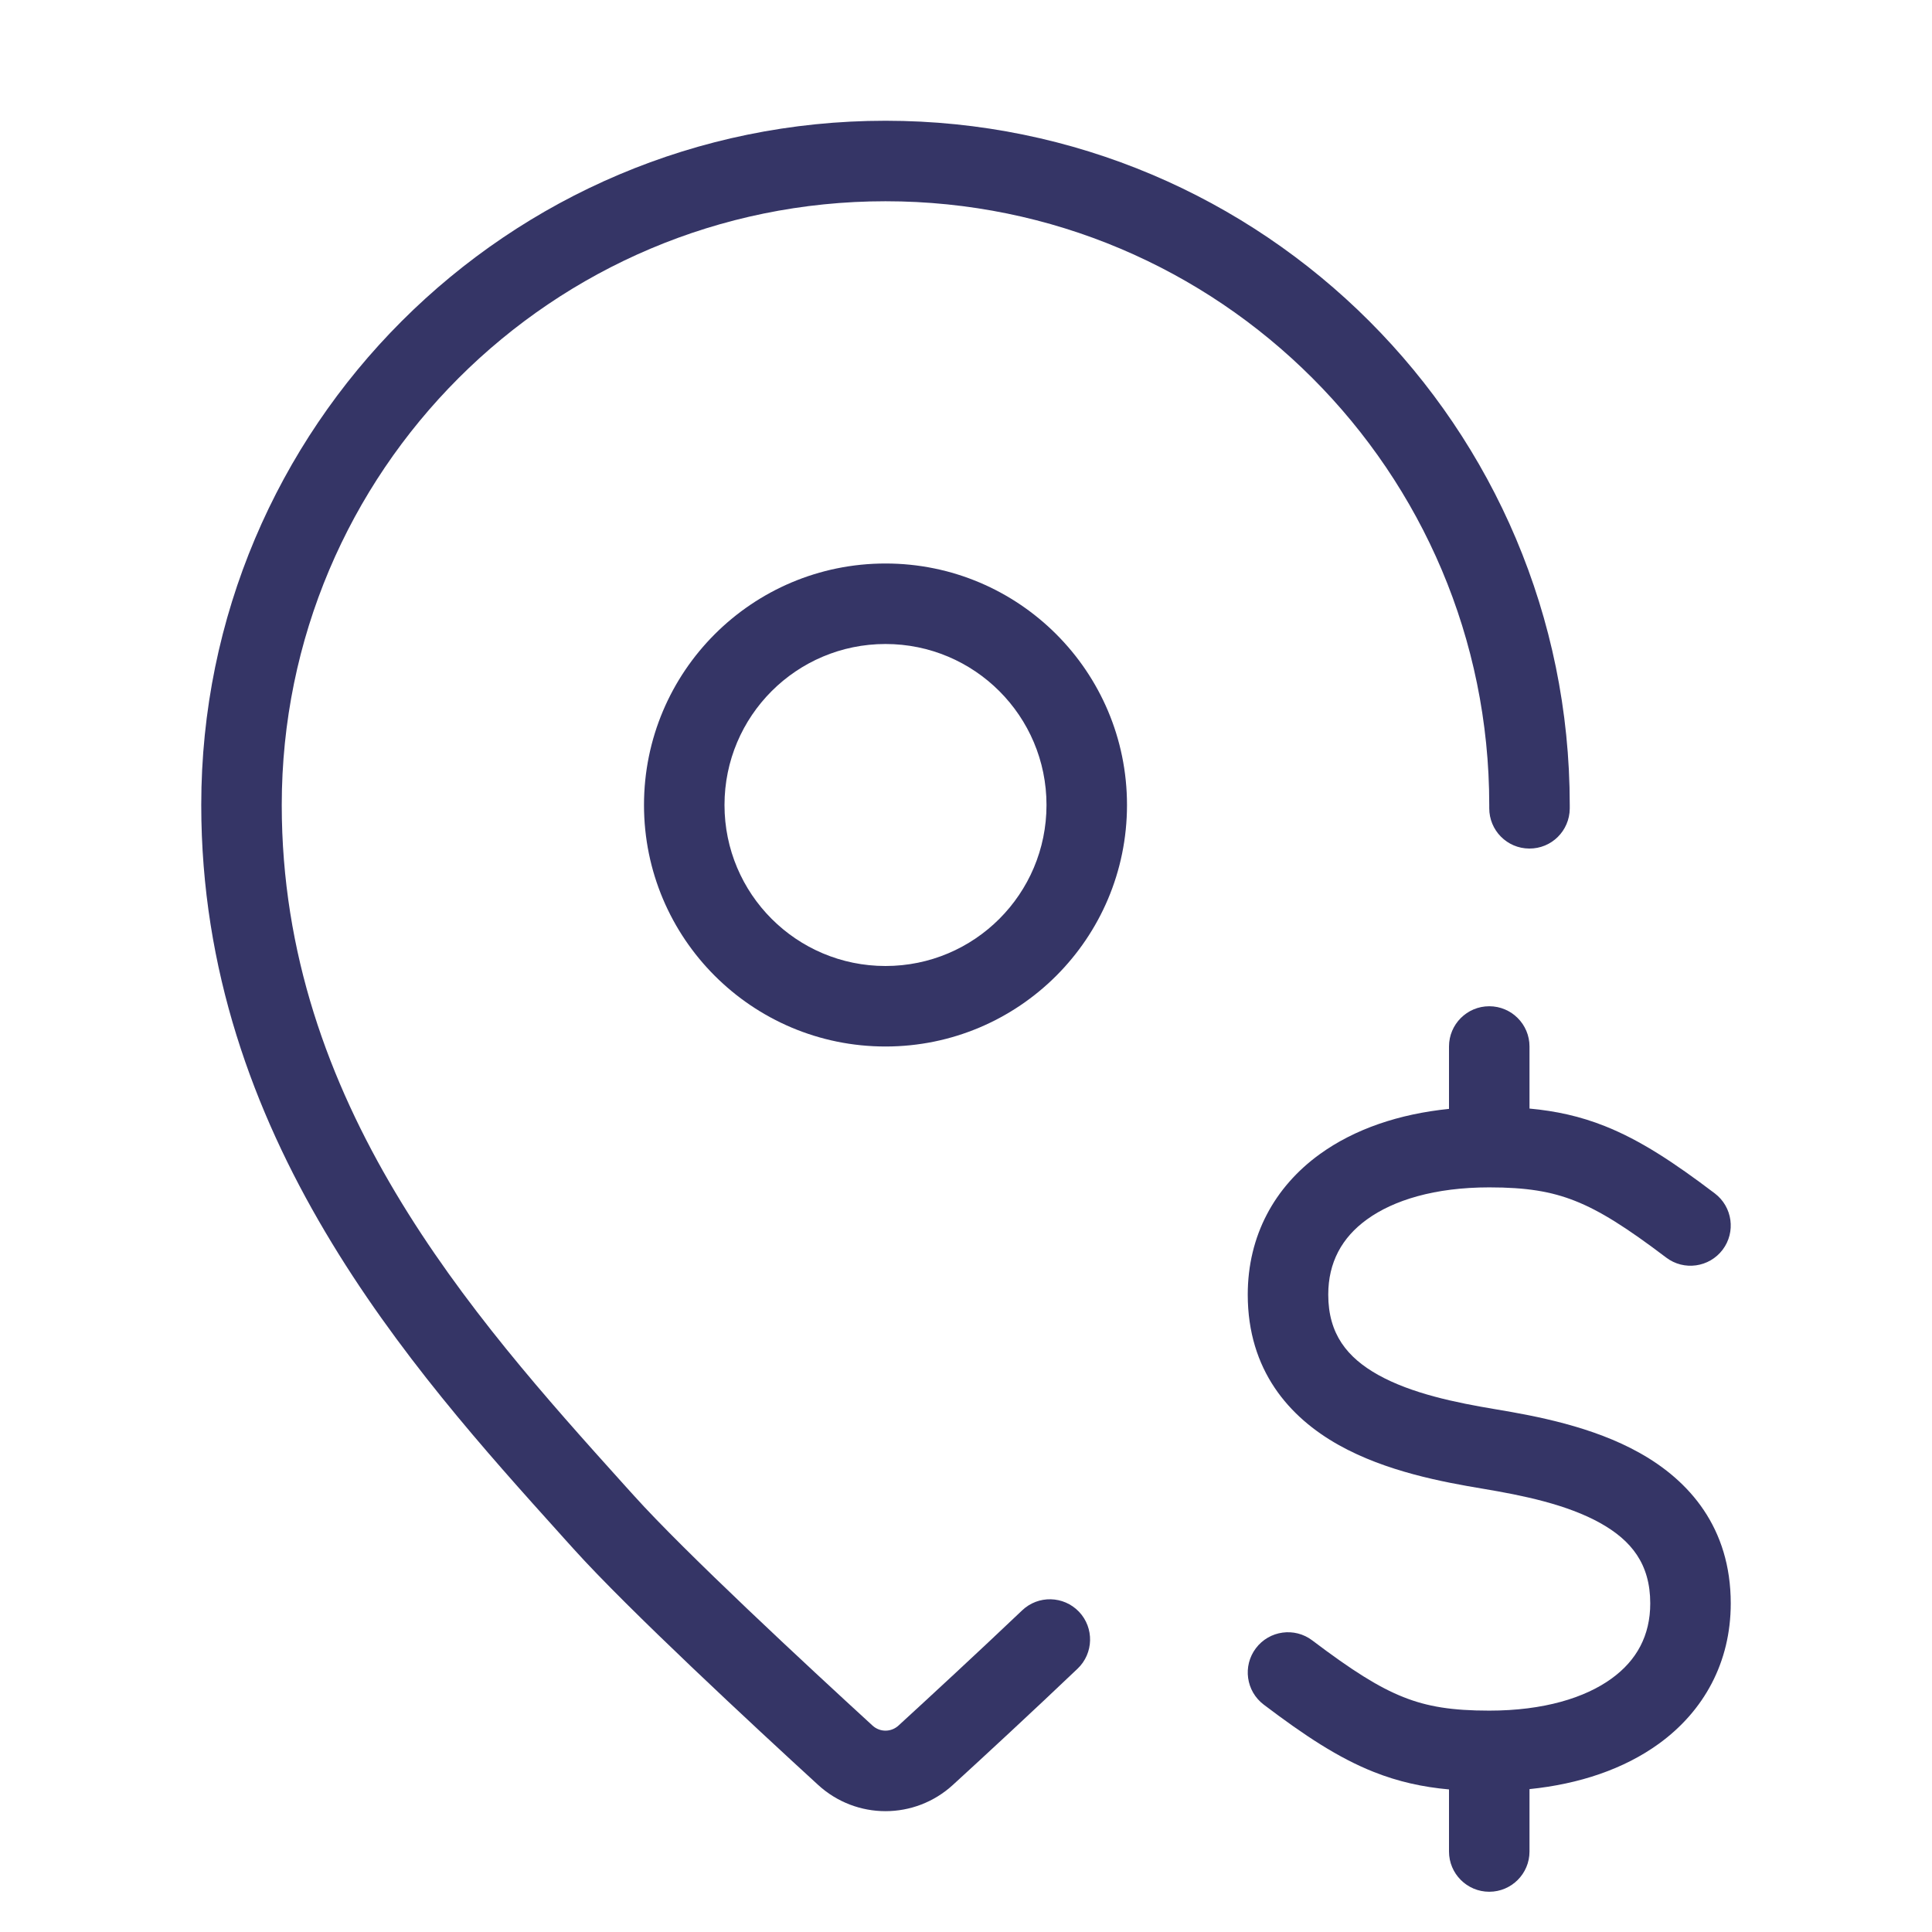 <svg width="24" height="24" viewBox="0 0 24 24" fill="none" xmlns="http://www.w3.org/2000/svg">
<path d="M11 2.5C6.858 2.5 3.5 5.858 3.5 10C3.5 13.697 5.855 16.337 7.749 18.44L7.872 18.576C8.504 19.279 10.03 20.695 10.838 21.435C10.93 21.52 11.07 21.52 11.162 21.435C11.558 21.072 12.136 20.538 12.697 20.005C12.897 19.814 13.213 19.822 13.404 20.022C13.594 20.222 13.586 20.539 13.386 20.729C12.819 21.269 12.236 21.808 11.838 22.172C11.363 22.608 10.637 22.608 10.162 22.172C9.368 21.445 7.801 19.991 7.128 19.244L7.006 19.109L6.972 19.071C5.113 17.007 2.5 14.107 2.5 10C2.5 5.306 6.306 1.5 11 1.5C15.694 1.5 19.5 5.306 19.5 10L19.5 10.044C19.498 10.32 19.274 10.543 18.997 10.541C18.721 10.54 18.499 10.315 18.5 10.039L18.5 10C18.5 5.858 15.142 2.5 11 2.5Z" fill="#353566"/>
<path fill-rule="evenodd" clip-rule="evenodd" d="M8 10C8 8.343 9.343 7 11 7C12.657 7 14 8.343 14 10C14 11.657 12.657 13 11 13C9.343 13 8 11.657 8 10ZM11 8C9.895 8 9 8.895 9 10C9 11.105 9.895 12 11 12C12.105 12 13 11.105 13 10C13 8.895 12.105 8 11 8Z" fill="#353566"/>
<path d="M18 13.775V13C18 12.724 18.224 12.5 18.5 12.5C18.776 12.5 19 12.724 19 13V13.771C19.329 13.801 19.629 13.867 19.934 13.988C20.375 14.163 20.794 14.44 21.302 14.825C21.522 14.992 21.565 15.305 21.399 15.525C21.232 15.745 20.918 15.789 20.698 15.622C20.206 15.249 19.875 15.04 19.566 14.918C19.268 14.8 18.96 14.75 18.5 14.75C17.821 14.75 17.309 14.91 16.981 15.148C16.668 15.374 16.5 15.684 16.5 16.082C16.5 16.573 16.736 16.864 17.119 17.079C17.535 17.311 18.079 17.423 18.582 17.507C19.079 17.59 19.785 17.721 20.369 18.049C20.986 18.394 21.5 18.979 21.5 19.918C21.5 20.649 21.168 21.255 20.606 21.662C20.172 21.976 19.619 22.162 19 22.225V23C19 23.276 18.776 23.5 18.5 23.5C18.224 23.5 18 23.276 18 23V22.229C17.671 22.199 17.371 22.133 17.066 22.012C16.625 21.837 16.206 21.56 15.698 21.175C15.478 21.008 15.435 20.695 15.601 20.475C15.768 20.254 16.082 20.211 16.302 20.378C16.794 20.75 17.125 20.96 17.434 21.082C17.732 21.201 18.04 21.25 18.5 21.25C19.179 21.25 19.691 21.09 20.019 20.852C20.332 20.626 20.5 20.316 20.5 19.918C20.5 19.427 20.264 19.136 19.881 18.921C19.466 18.689 18.921 18.577 18.418 18.493C17.921 18.41 17.216 18.279 16.631 17.951C16.014 17.606 15.5 17.021 15.5 16.082C15.5 15.351 15.832 14.745 16.394 14.338C16.828 14.024 17.381 13.838 18 13.775Z" fill="#353566"/>
</svg>

